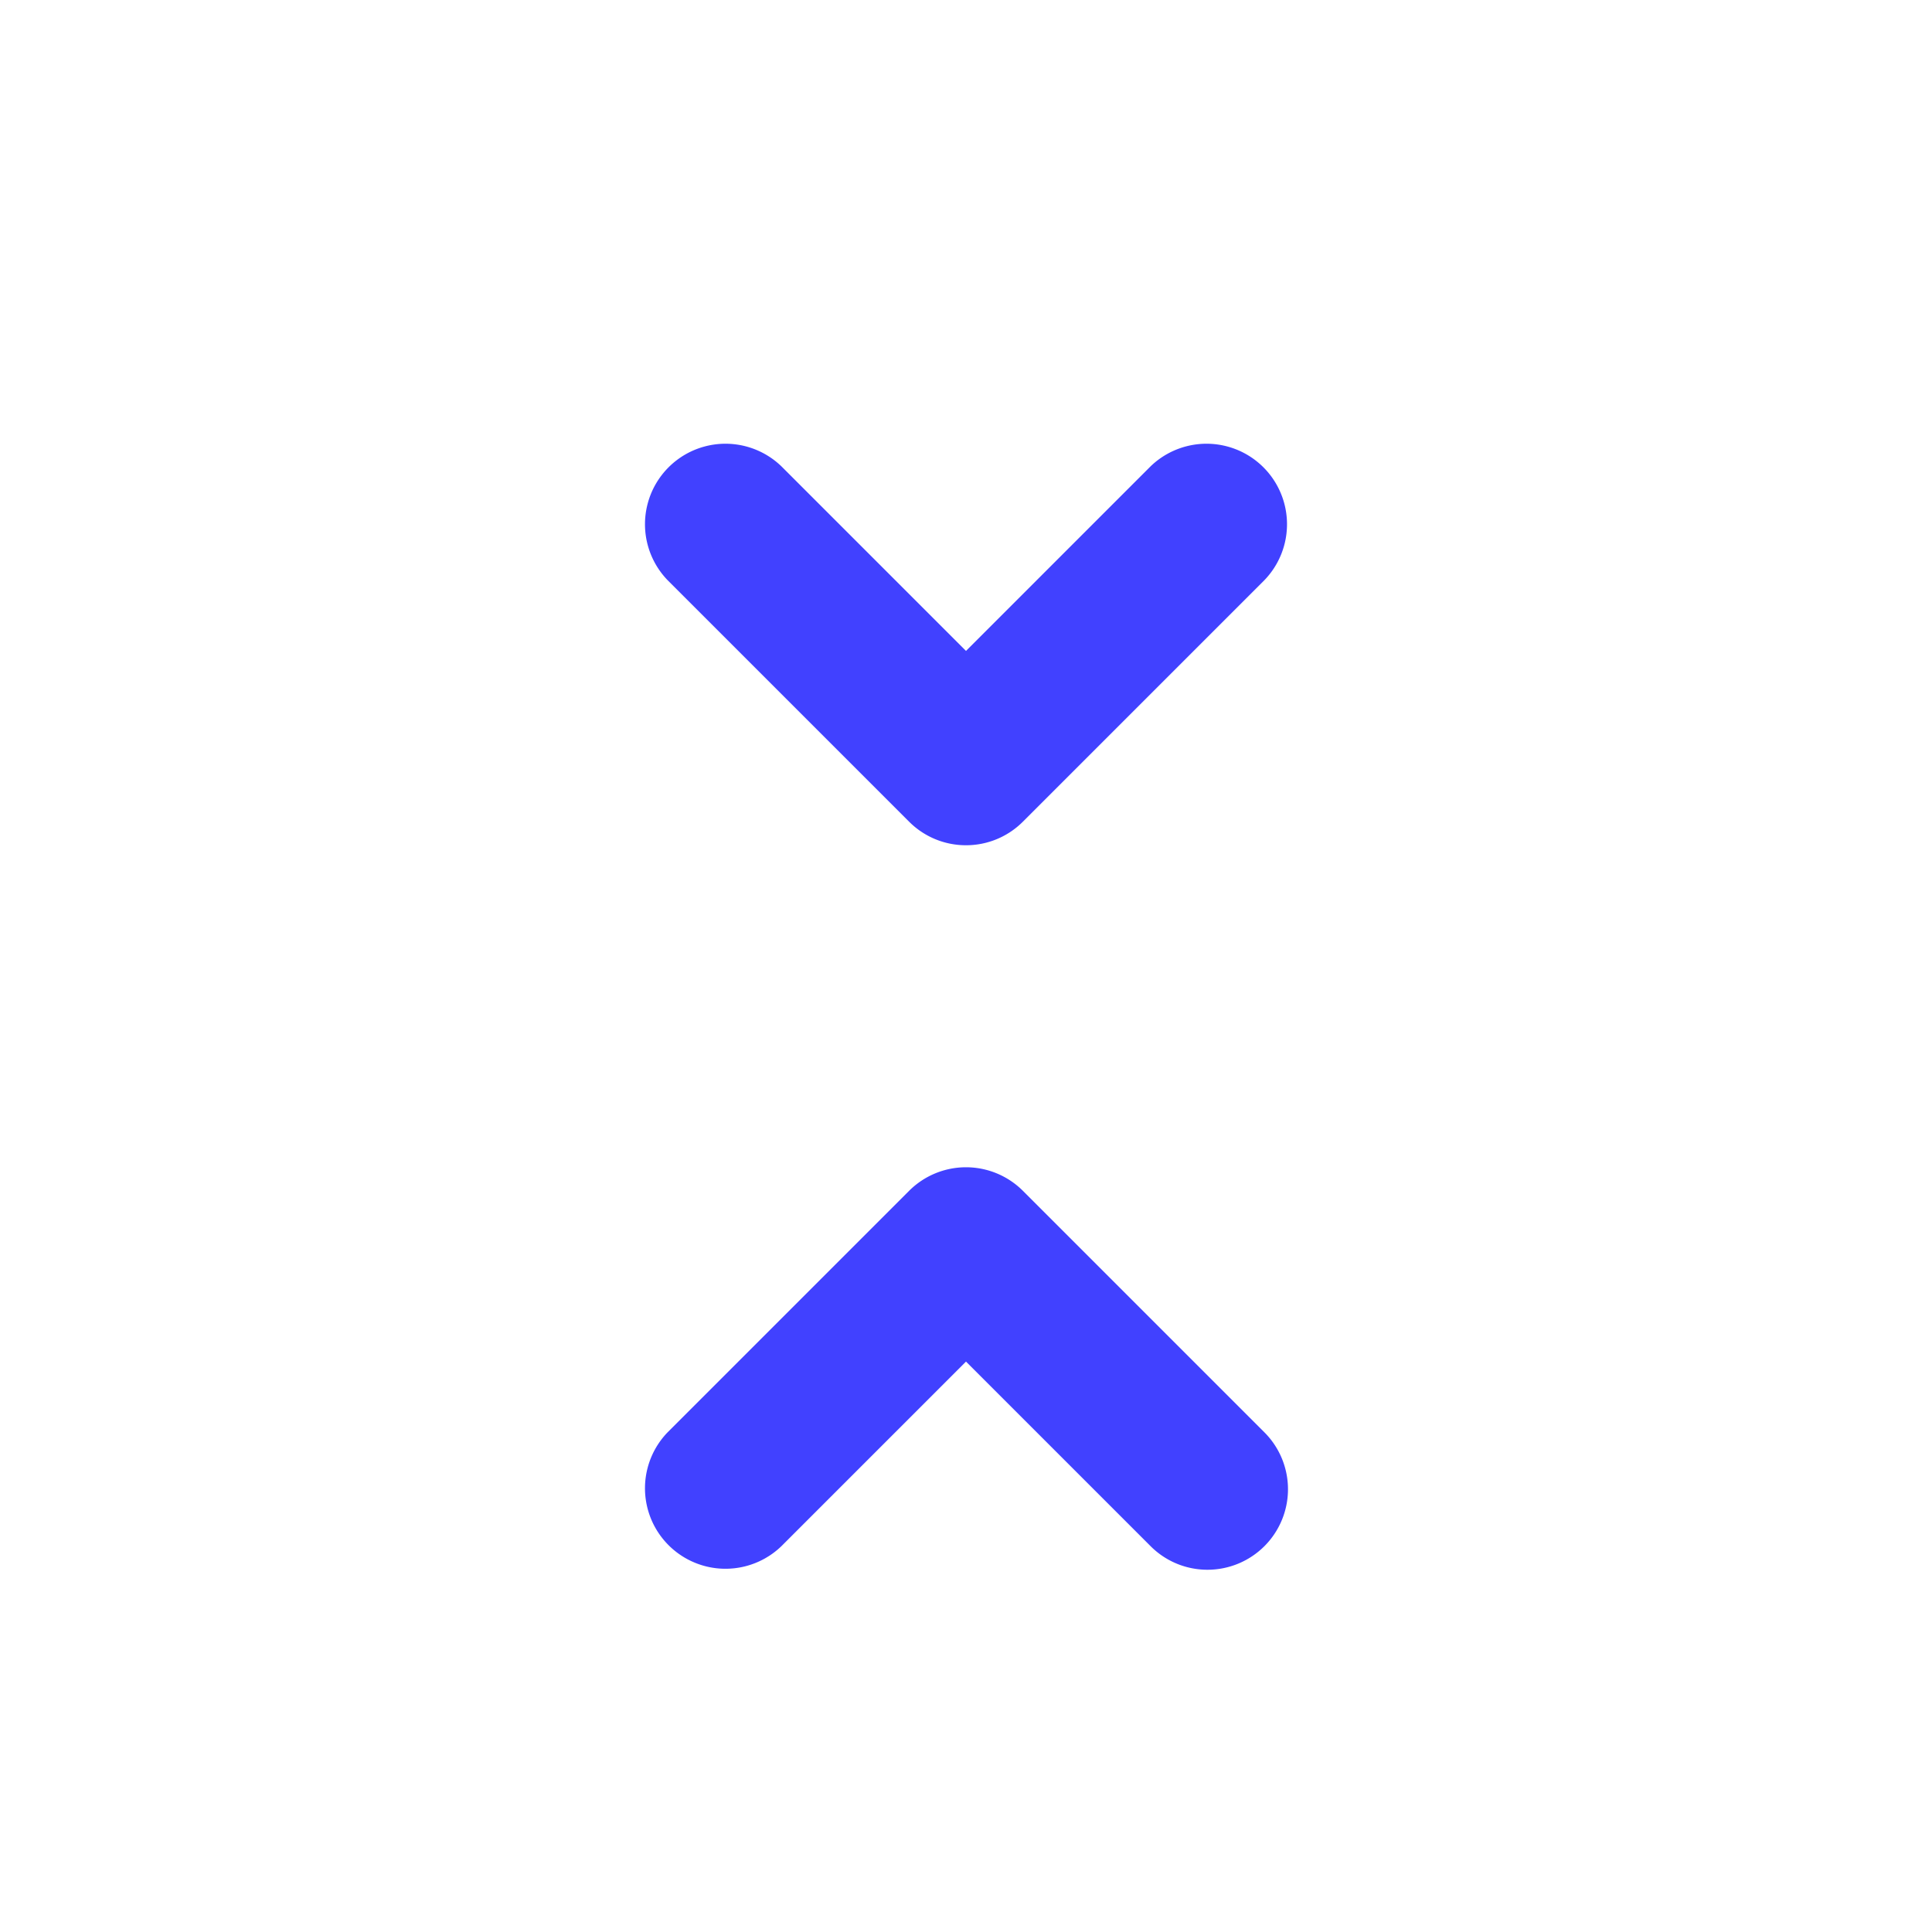 <svg xmlns="http://www.w3.org/2000/svg" viewBox="0 0 24 24"><path fill="#4141ff" d="M15 19.5a.997.997 0 0 1-.707-.293L12 16.914 9.707 19.207A1.0 1 0 0 1 8.293 17.793l3-3a1.0 1 0 0 1 1.414 0l3 3A1 1 0 0 1 15 19.5zM12 10.5a.997.997 0 0 1-.707-.293l-3-3A1.0 1 0 0 1 9.707 5.793L12 8.086l2.293-2.293A1.0 1 0 0 1 15.707 7.207l-3 3A.997.997 0 0 1 12 10.5z"/></svg>
